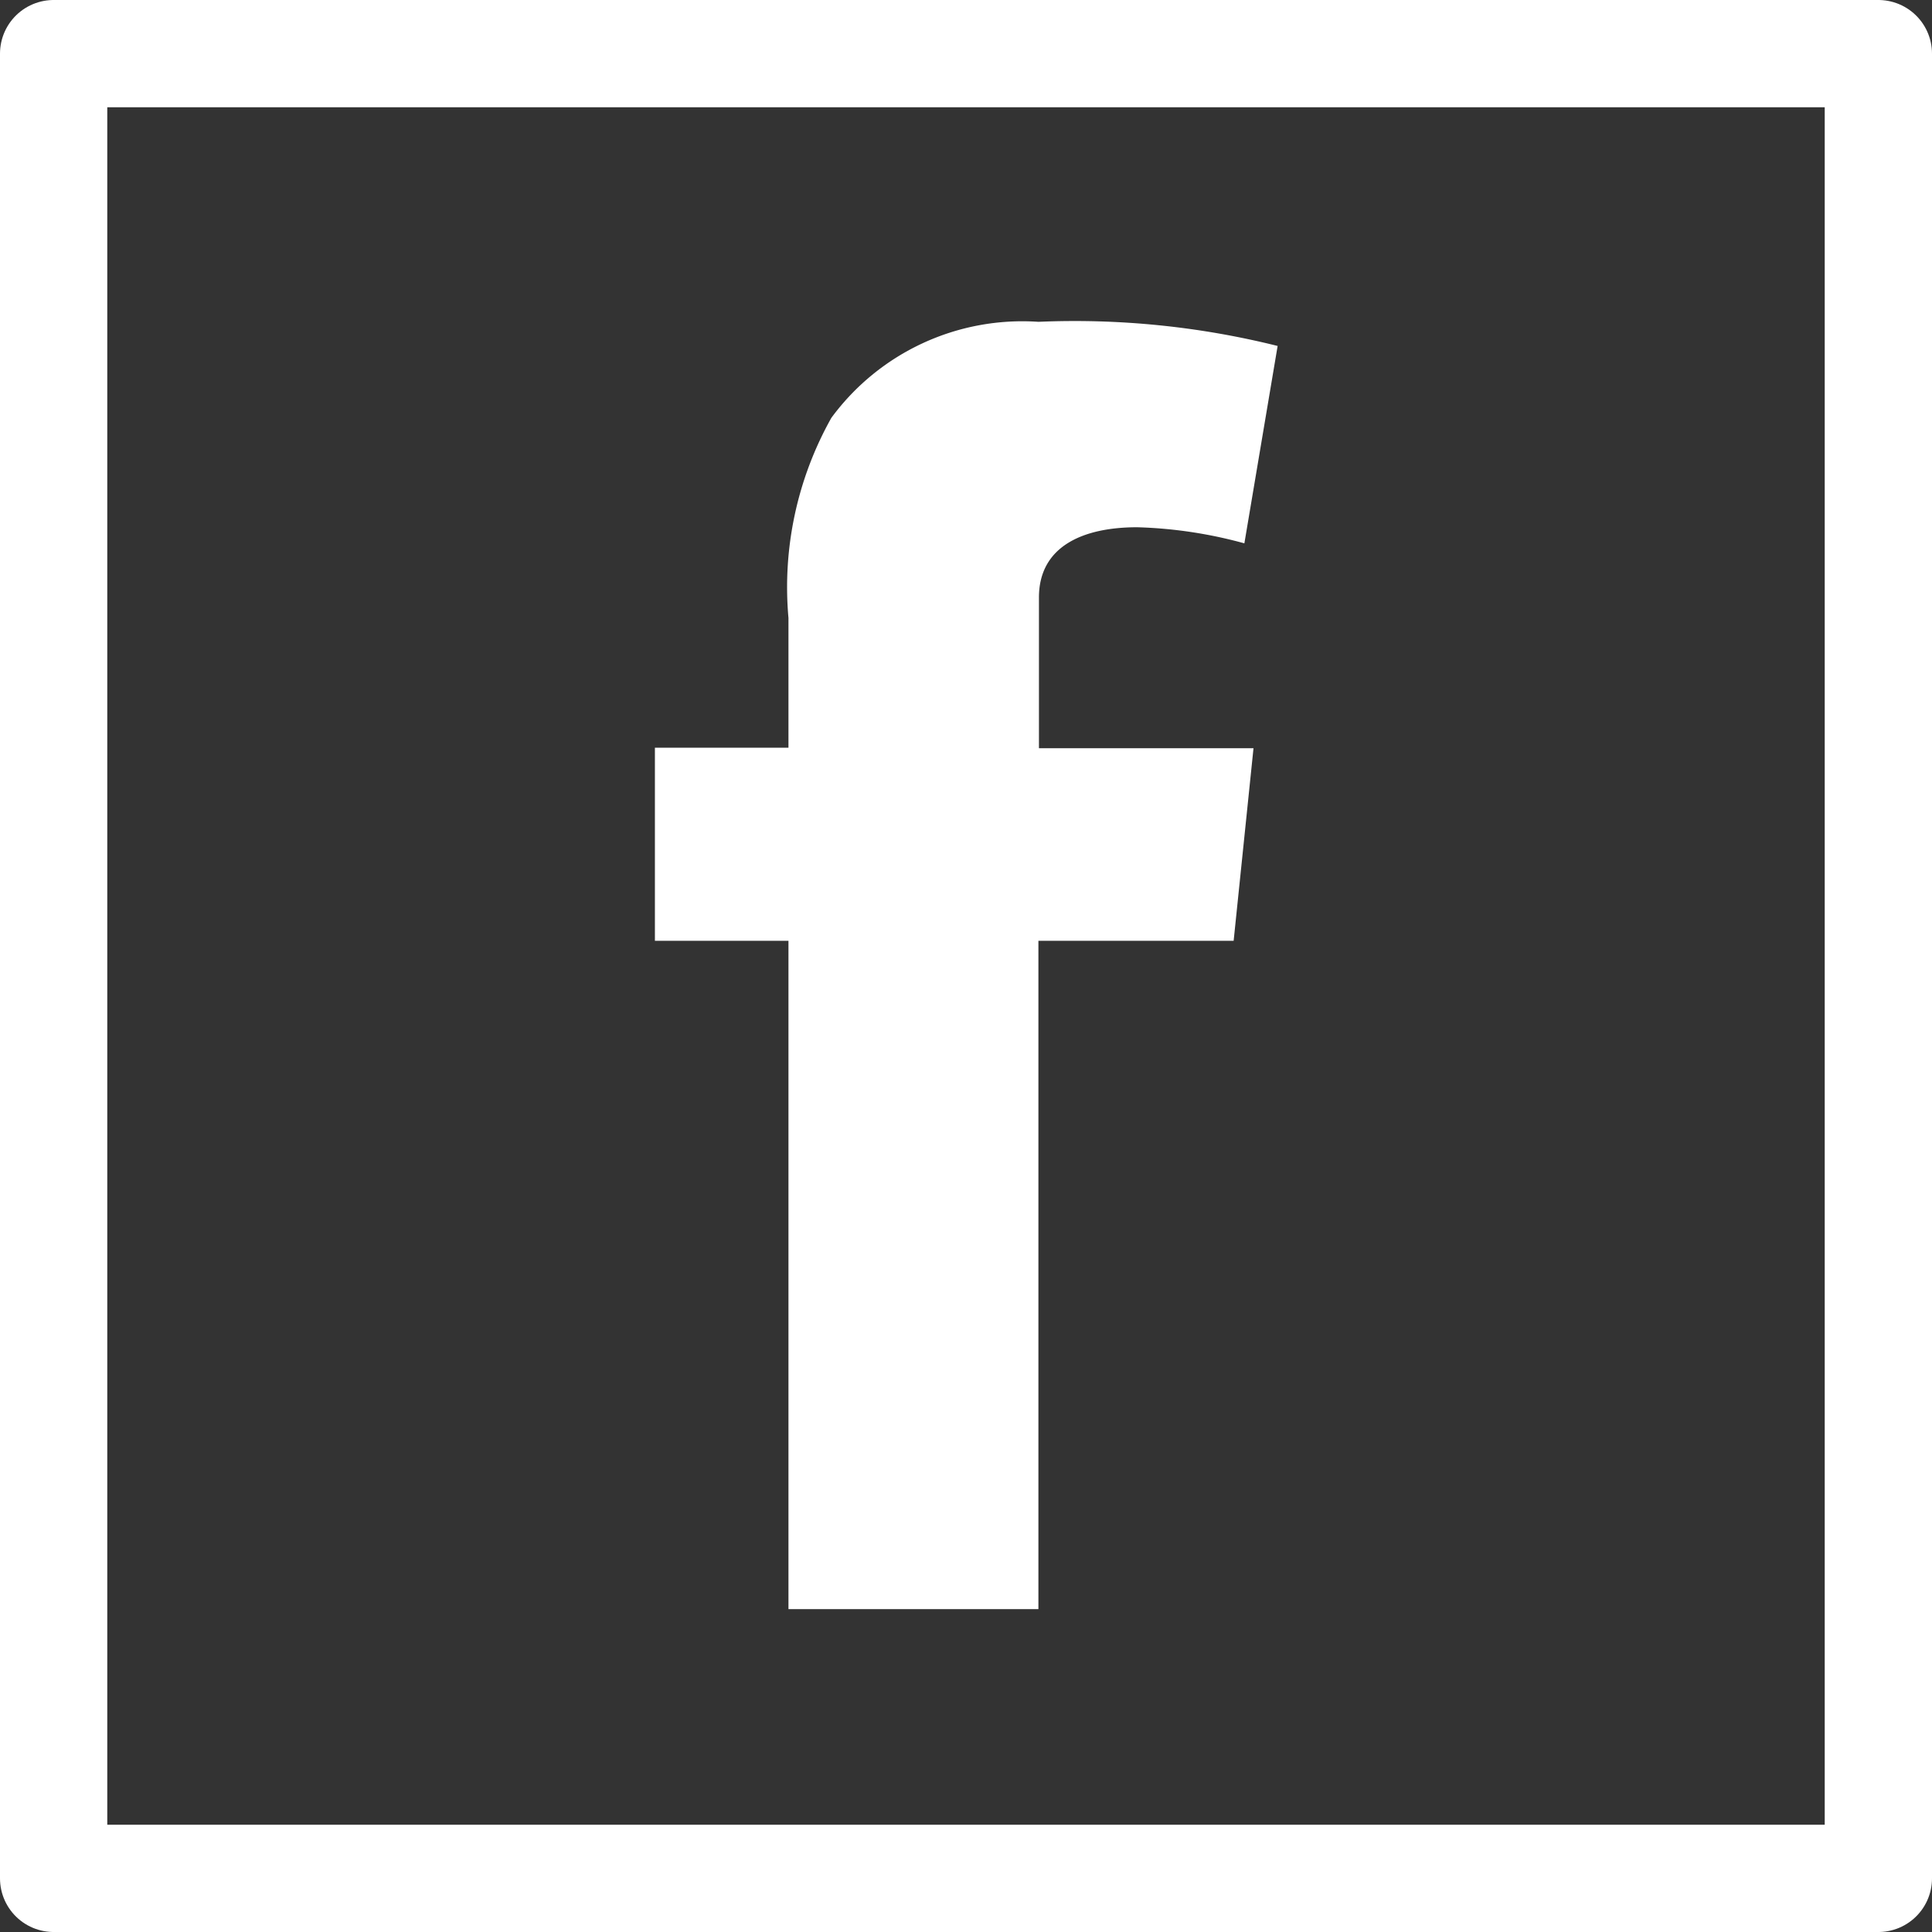 <svg xmlns="http://www.w3.org/2000/svg" viewBox="0 0 36.02 36.02"><rect x="0" y="0" width="36.02" height="36.02" fill="#333333" stroke="none"/><defs><style>.cls-1{fill:none;stroke:#fff;stroke-linecap:round;stroke-linejoin:round;stroke-width:2px;}.cls-2{fill:#fff;}</style></defs><title>Asset 40</title><g id="Layer_2" data-name="Layer 2"><g id="header_footer" data-name="header/footer"><rect class="cls-1" x="1" y="1" width="34.02" height="34.02"/><path class="cls-2" d="M12.21,13.94H14.7V11.52a6.45,6.45,0,0,1,.8-3.73A4.42,4.42,0,0,1,19.36,6a15.62,15.62,0,0,1,4.46.45l-.62,3.68a8.39,8.39,0,0,0-2-.3c-1,0-1.83.35-1.83,1.31v2.81h4L23,17.54H19.36V30H14.7V17.54H12.21Z"/></g></g></svg>